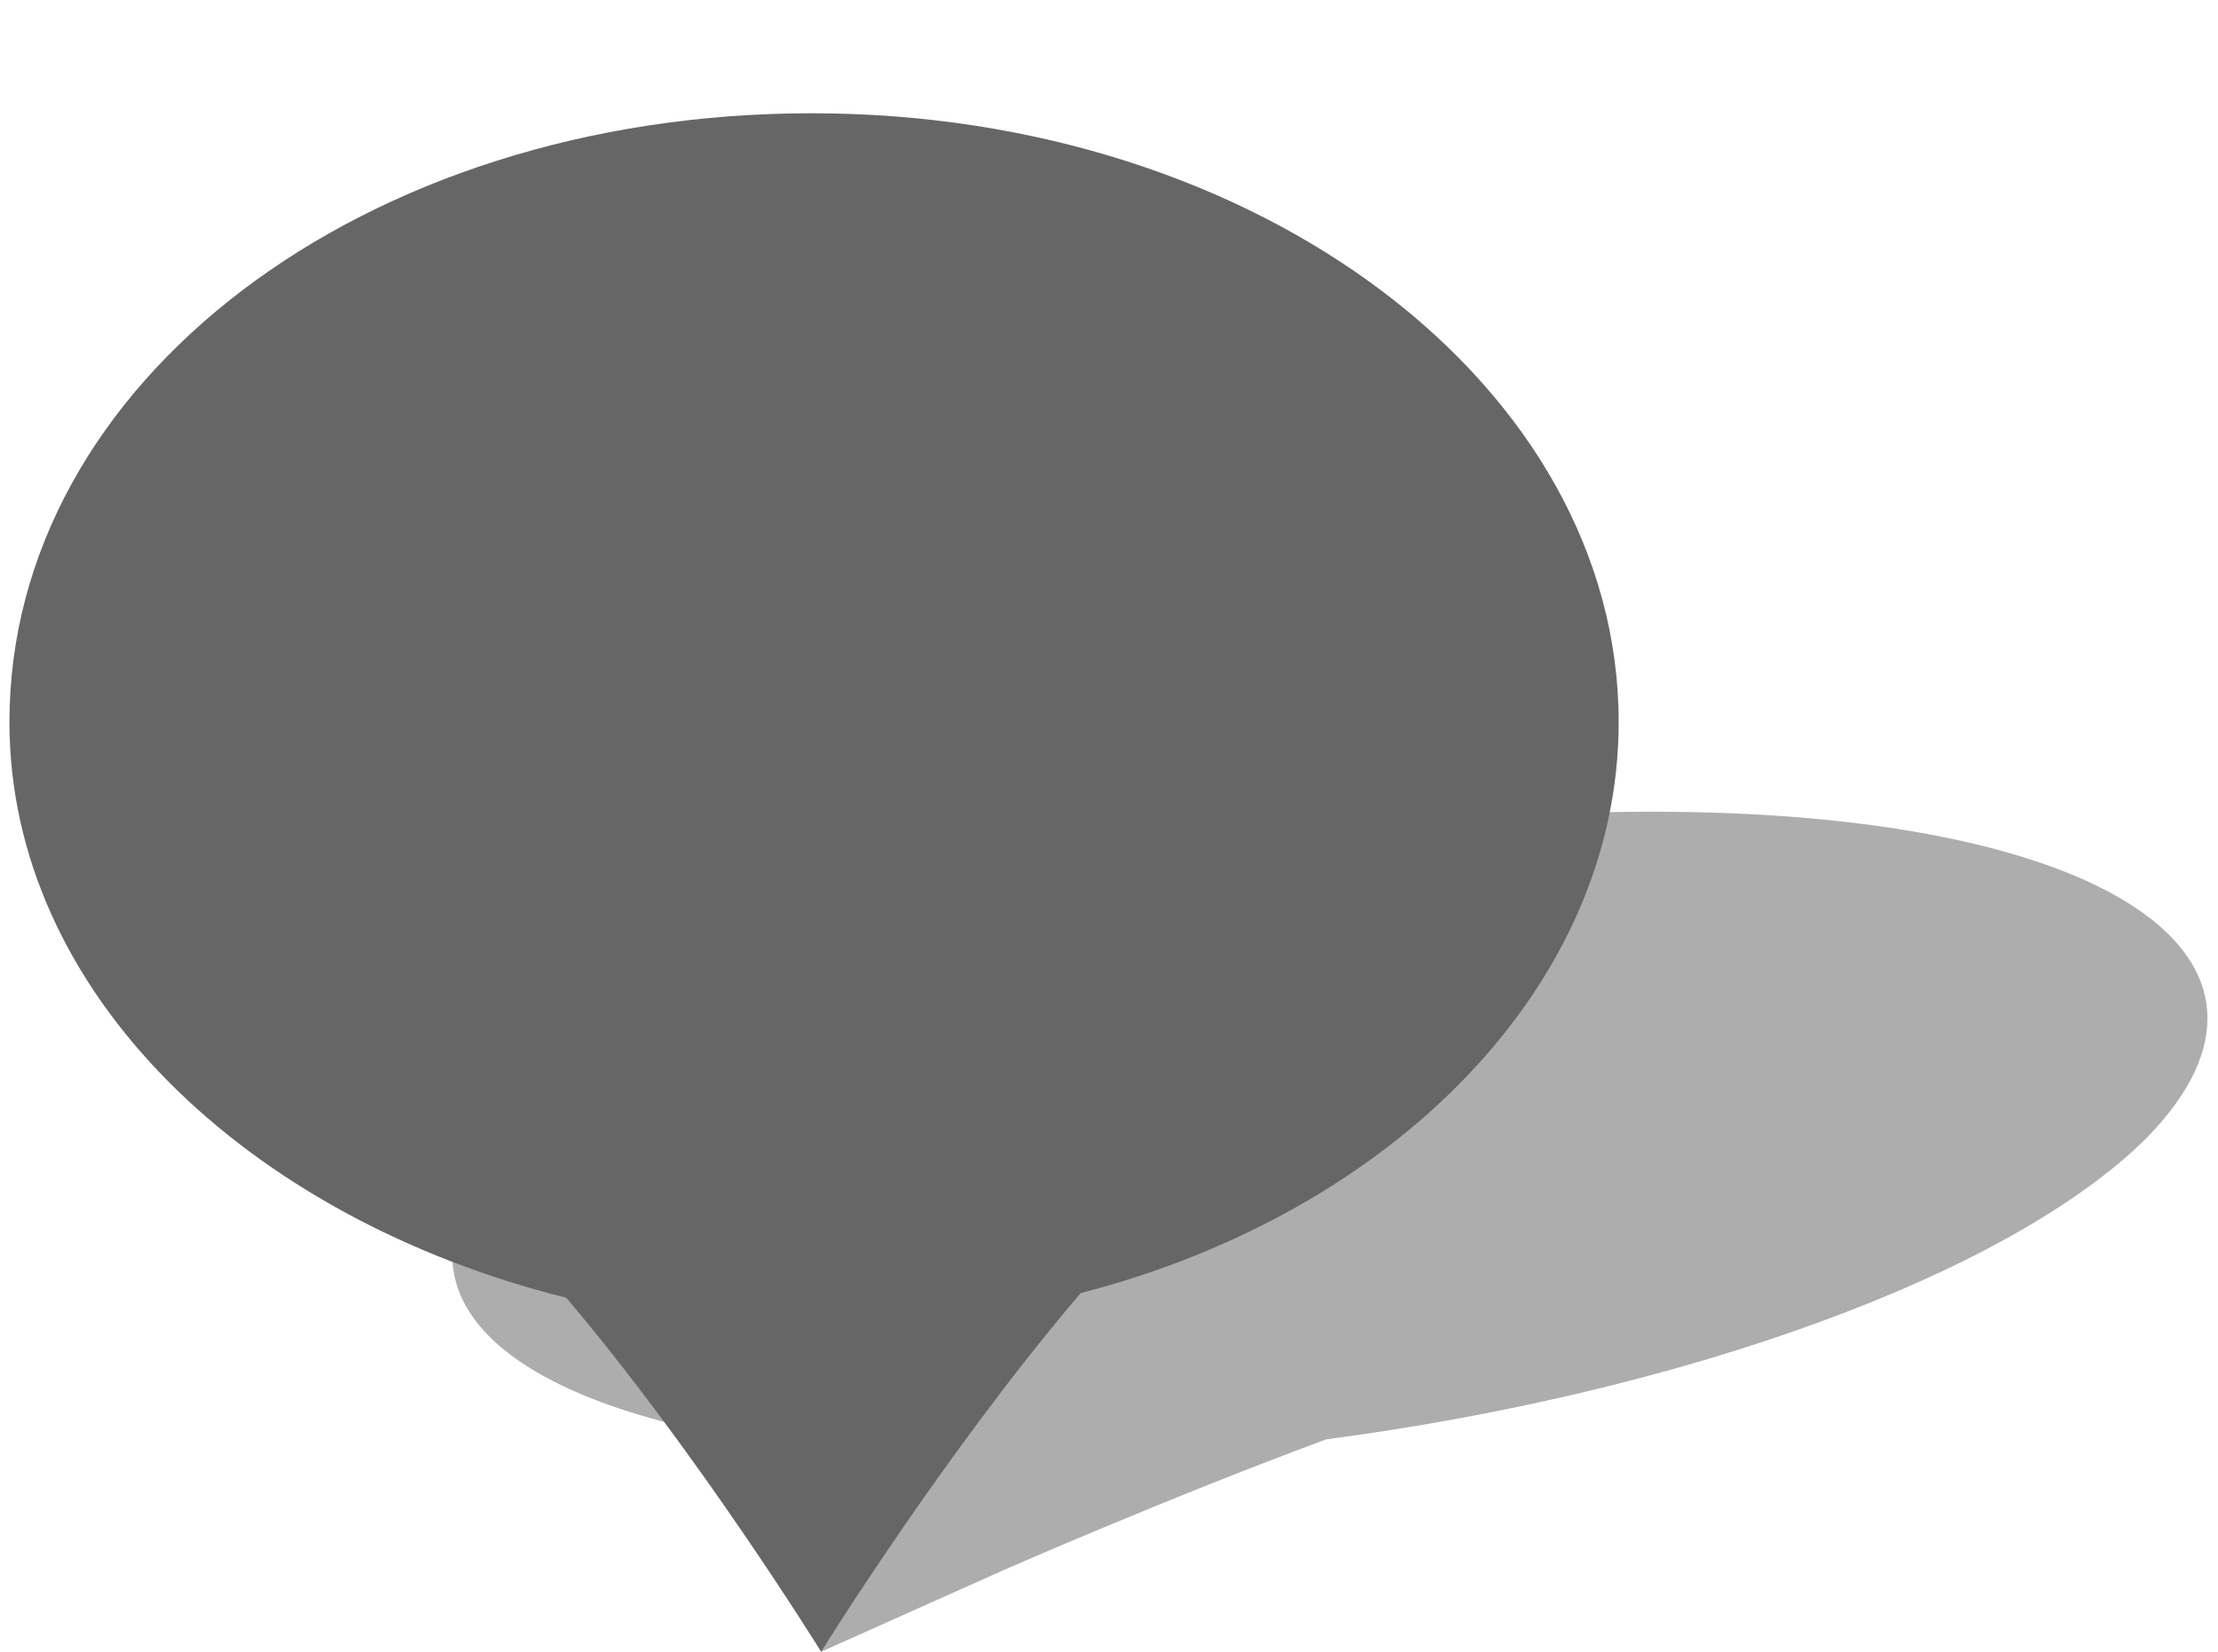 <?xml version="1.0" encoding="iso-8859-1"?>
<!-- Generator: Adobe Illustrator 19.1.1, SVG Export Plug-In . SVG Version: 6.00 Build 0)  -->
<!DOCTYPE svg PUBLIC "-//W3C//DTD SVG 1.0//EN" "http://www.w3.org/TR/2001/REC-SVG-20010904/DTD/svg10.dtd">
<svg version="1.0" id="Layer_1" xmlns="http://www.w3.org/2000/svg" xmlns:xlink="http://www.w3.org/1999/xlink" x="0px" y="0px"
	 width="47px" height="35px" viewBox="-488 367 47 35" style="enable-background:new -488 367 47 35;" xml:space="preserve">
<style type="text/css">
	.st0{opacity:0.4;fill:#333333;enable-background:new    ;}
	.st1{fill:#666666;}
</style>
<g>
	<g>
		<path class="st0" d="M-453,384.2c-9.5,0-20.4,3.1-24.1,6.8c-2.9,3-0.9,5.5,4.9,6.5c0.8,1.3,1.2,2.8,1.2,2.8l0.4,1.7l3.8-1.7
			c0,0,3.4-1.5,6.9-2.8c7.6-1,14.5-3.5,17.4-6.4C-438.8,387.3-443.4,384.2-453,384.2z"/>
		<g>
			<path class="st1" d="M-453.7,382.3c0-7.1-7.6-12.9-17.1-12.9s-17,5.7-17,12.9c0,5.7,5,10.5,11.8,12.2c2.8,3.3,5.4,7.5,5.4,7.5
				s2.6-4.2,5.5-7.6C-458.5,392.7-453.7,387.9-453.7,382.3z"/>
		</g>
	</g>
</g>
</svg>
